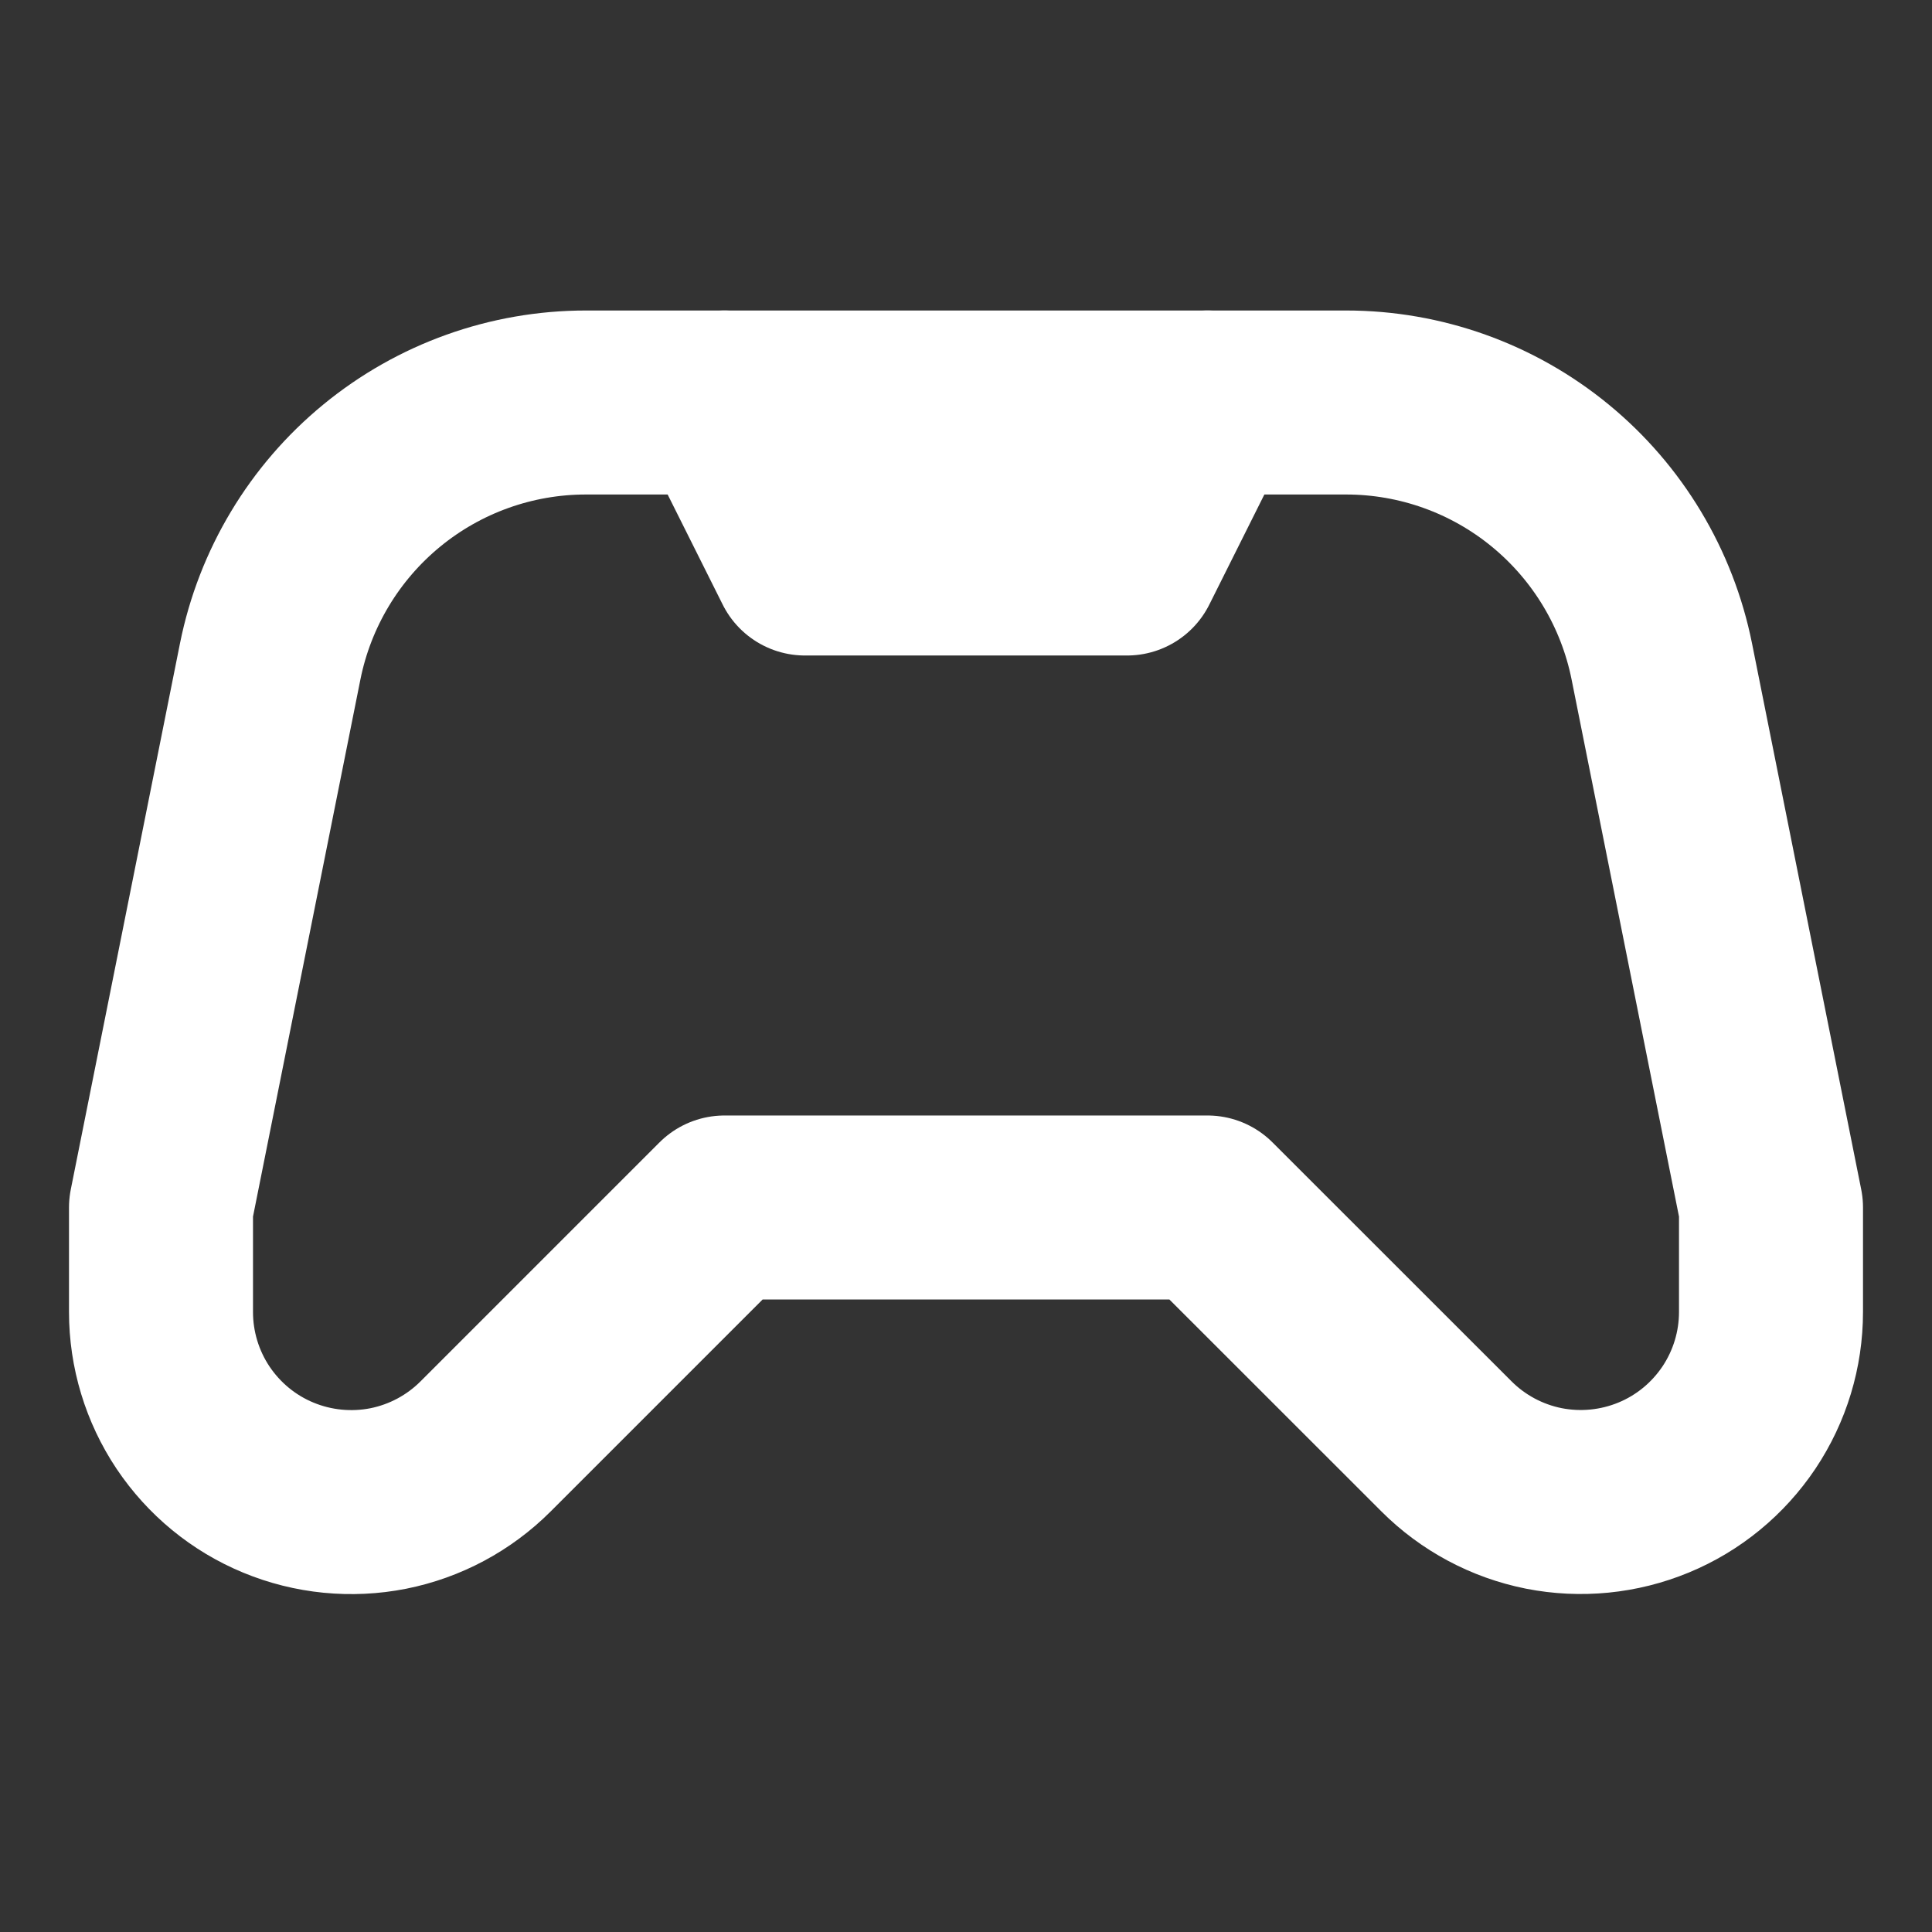 <svg width="21" height="21" viewBox="0 0 21 21" fill="none" xmlns="http://www.w3.org/2000/svg">
<rect x="0" y="0" width="21" height="21" fill="#333333" stroke="none"/>
<path d="M7.875 13.125L5.278 15.722C4.989 16.011 4.621 16.208 4.22 16.288C3.819 16.367 3.403 16.326 3.026 16.17C2.648 16.014 2.326 15.749 2.098 15.409C1.871 15.069 1.75 14.669 1.75 14.261V13.125L2.937 7.189C3.096 6.396 3.525 5.682 4.15 5.169C4.776 4.655 5.56 4.375 6.369 4.375H14.631C15.44 4.375 16.224 4.655 16.85 5.169C17.475 5.682 17.904 6.396 18.063 7.189L19.25 13.125V14.26C19.25 14.669 19.129 15.068 18.902 15.408C18.674 15.748 18.352 16.013 17.974 16.169C17.596 16.325 17.181 16.366 16.78 16.287C16.379 16.207 16.011 16.01 15.722 15.721L13.125 13.125H7.875Z" stroke="white" stroke-width="2" stroke-linecap="round" stroke-linejoin="round"/>
<path d="M7.875 4.375L8.75 6.125H12.25L13.125 4.375" stroke="white" stroke-width="2" stroke-linecap="round" stroke-linejoin="round"/>
</svg>
